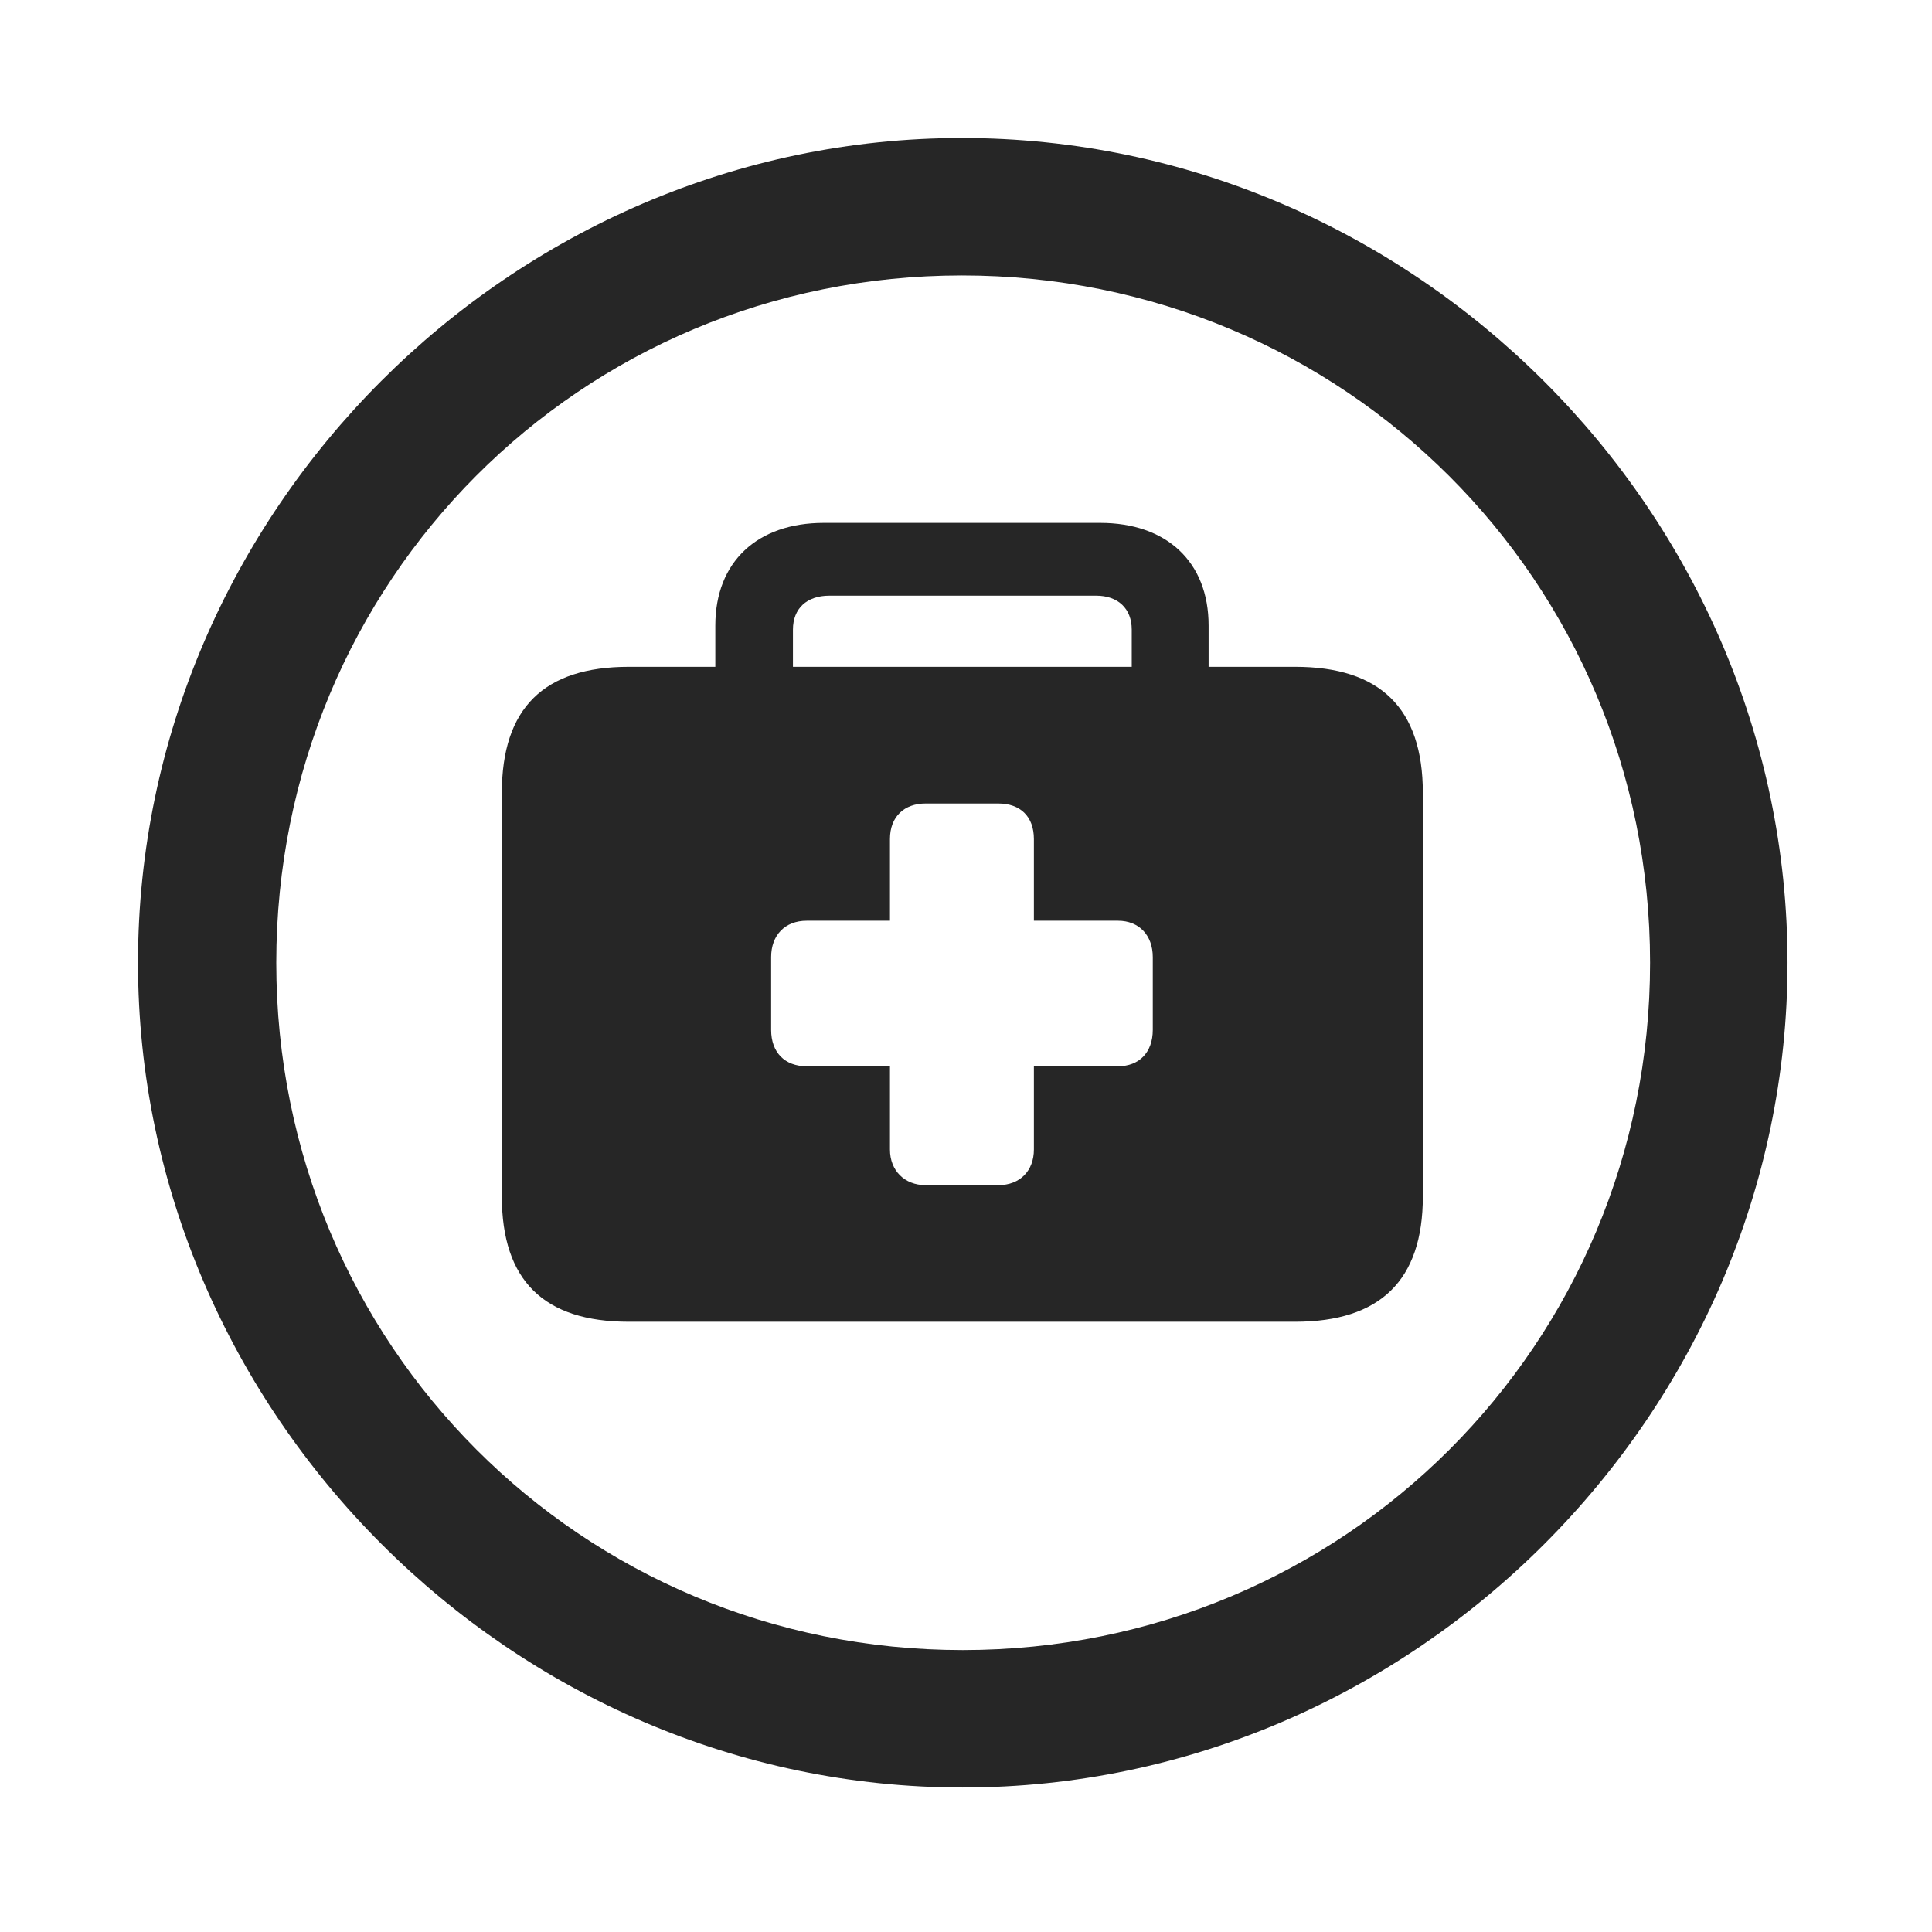<svg width="28" height="28" viewBox="0 0 28 28" fill="none" xmlns="http://www.w3.org/2000/svg">
<g clip-path="url(#clip0_2124_67742)">
<path d="M13.953 25.906C20.492 25.906 25.906 20.48 25.906 13.953C25.906 7.414 20.48 2 13.941 2C7.414 2 2 7.414 2 13.953C2 20.48 7.426 25.906 13.953 25.906ZM13.953 23.914C8.422 23.914 4.004 19.484 4.004 13.953C4.004 8.422 8.41 3.992 13.941 3.992C19.473 3.992 23.914 8.422 23.914 13.953C23.914 19.484 19.484 23.914 13.953 23.914Z" fill="black" fill-opacity="0.85"/>
<path d="M10.367 10.191H11.492V9.125C11.492 8.82 11.691 8.633 12.02 8.633H15.887C16.203 8.633 16.402 8.82 16.402 9.125V10.191H17.516V9.066C17.516 8.141 16.906 7.578 15.945 7.578H11.938C10.977 7.578 10.367 8.141 10.367 9.066V10.191ZM9.113 19.156H18.77C20 19.156 20.621 18.559 20.621 17.34V11.492C20.621 10.262 20 9.664 18.77 9.664H9.113C7.883 9.664 7.273 10.262 7.273 11.492V17.34C7.273 18.559 7.883 19.156 9.113 19.156ZM11.176 14.926V13.871C11.176 13.555 11.375 13.344 11.691 13.344H12.898V12.16C12.898 11.832 13.109 11.645 13.414 11.645H14.469C14.785 11.645 14.984 11.832 14.984 12.16V13.344H16.203C16.508 13.344 16.707 13.555 16.707 13.871V14.926C16.707 15.254 16.508 15.453 16.203 15.453H14.984V16.66C14.984 16.965 14.785 17.176 14.469 17.176H13.414C13.109 17.176 12.898 16.965 12.898 16.66V15.453H11.691C11.375 15.453 11.176 15.254 11.176 14.926Z" fill="black" fill-opacity="0.85"/>
</g>
<defs>
<clipPath id="clip0_2124_67742">
<rect width="23.906" height="23.918" fill="white" transform="translate(2 2)"/>
</clipPath>
</defs>
</svg>
